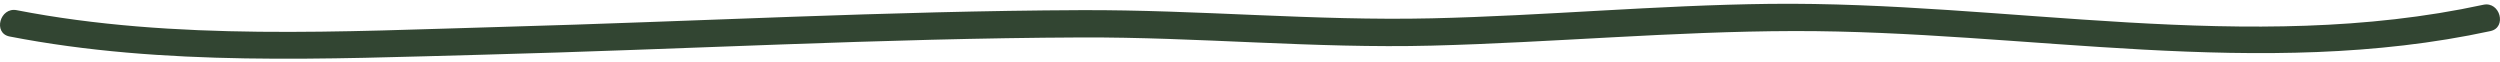 <svg preserveAspectRatio="xMidYMid meet" data-bbox="20 98.242 160.001 3.517" viewBox="20 98.242 160.001 3.517" height="5" width="200" xmlns="http://www.w3.org/2000/svg" data-type="color" role="presentation" aria-hidden="true" aria-label="">
<defs>
  <style>#comp-js8zxngj svg [data-color="1"] {fill: #415941;}</style>
</defs>
    <g>
        <path d="M20.614 100.336c9.892 1.924 20.274 1.426 30.283 1.166 12.76-.332 25.515-1.052 38.281-1.105 7.5-.031 14.965.716 22.448.524 7.727-.199 15.458-.916 23.18-.933 14.877-.031 29.83 3.192 44.583.002 1.071-.231.618-1.916-.452-1.685-15.07 3.26-30.476-.23-45.684-.057-7.211.083-14.409.76-21.626.926-7.486.172-14.946-.556-22.448-.524-12.329.051-24.647.726-36.97 1.069-10.265.286-20.994.906-31.143-1.067-1.07-.209-1.529 1.475-.452 1.684z" fill="#324532" data-color="1"></path>
    </g>
</svg>
